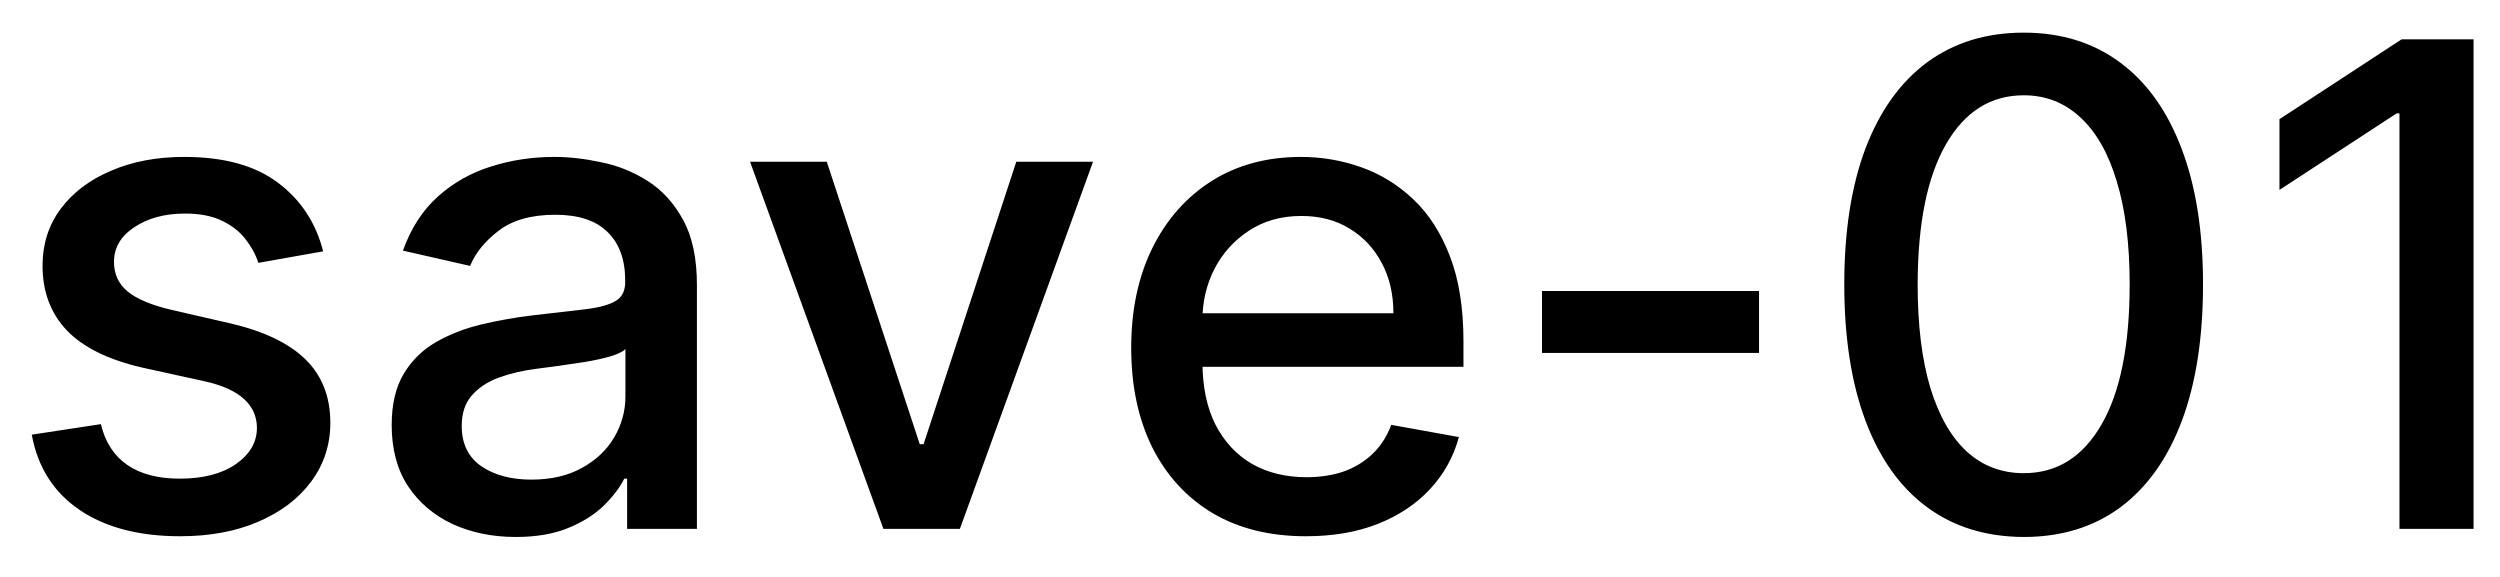 <svg width="52" height="12" viewBox="0 0 52 12" fill="none" xmlns="http://www.w3.org/2000/svg">
<path d="M6.722 5.228L5.374 5.467C5.318 5.294 5.228 5.13 5.106 4.974C4.987 4.819 4.824 4.691 4.619 4.592C4.413 4.492 4.156 4.442 3.848 4.442C3.427 4.442 3.076 4.537 2.794 4.726C2.512 4.911 2.371 5.152 2.371 5.447C2.371 5.702 2.466 5.907 2.655 6.063C2.844 6.219 3.149 6.347 3.57 6.446L4.783 6.724C5.485 6.887 6.009 7.137 6.354 7.475C6.698 7.813 6.871 8.252 6.871 8.793C6.871 9.25 6.738 9.658 6.473 10.016C6.211 10.37 5.845 10.649 5.374 10.851C4.907 11.053 4.365 11.154 3.749 11.154C2.893 11.154 2.196 10.972 1.656 10.607C1.115 10.239 0.784 9.717 0.661 9.041L2.098 8.822C2.188 9.197 2.371 9.48 2.65 9.673C2.928 9.862 3.291 9.956 3.739 9.956C4.226 9.956 4.615 9.855 4.907 9.653C5.199 9.447 5.344 9.197 5.344 8.902C5.344 8.663 5.255 8.463 5.076 8.3C4.9 8.138 4.63 8.015 4.266 7.933L2.973 7.649C2.26 7.487 1.733 7.228 1.392 6.874C1.054 6.519 0.885 6.07 0.885 5.526C0.885 5.076 1.011 4.681 1.263 4.343C1.515 4.005 1.863 3.741 2.307 3.553C2.751 3.36 3.26 3.264 3.833 3.264C4.658 3.264 5.308 3.443 5.782 3.801C6.256 4.156 6.569 4.631 6.722 5.228ZM10.727 11.169C10.243 11.169 9.806 11.079 9.415 10.901C9.024 10.718 8.714 10.455 8.485 10.11C8.26 9.765 8.147 9.343 8.147 8.842C8.147 8.411 8.23 8.057 8.396 7.778C8.561 7.5 8.785 7.28 9.067 7.117C9.349 6.955 9.664 6.832 10.011 6.749C10.36 6.666 10.714 6.603 11.075 6.56C11.533 6.507 11.904 6.464 12.189 6.431C12.474 6.395 12.681 6.337 12.81 6.257C12.94 6.178 13.004 6.048 13.004 5.869V5.835C13.004 5.4 12.882 5.064 12.636 4.825C12.395 4.587 12.033 4.467 11.553 4.467C11.052 4.467 10.658 4.578 10.37 4.8C10.085 5.019 9.887 5.263 9.778 5.531L8.381 5.213C8.547 4.749 8.789 4.375 9.107 4.089C9.428 3.801 9.798 3.592 10.215 3.463C10.633 3.33 11.072 3.264 11.533 3.264C11.838 3.264 12.161 3.301 12.502 3.374C12.847 3.443 13.168 3.572 13.467 3.761C13.768 3.95 14.015 4.22 14.208 4.572C14.4 4.92 14.496 5.372 14.496 5.929V11H13.044V9.956H12.985C12.888 10.148 12.744 10.337 12.552 10.523C12.36 10.708 12.113 10.863 11.811 10.985C11.51 11.108 11.148 11.169 10.727 11.169ZM11.051 9.976C11.462 9.976 11.813 9.895 12.105 9.732C12.4 9.57 12.623 9.358 12.776 9.096C12.931 8.831 13.009 8.547 13.009 8.246V7.261C12.956 7.314 12.854 7.364 12.701 7.411C12.552 7.454 12.381 7.492 12.189 7.525C11.997 7.555 11.81 7.583 11.627 7.609C11.445 7.633 11.293 7.652 11.17 7.669C10.882 7.705 10.618 7.767 10.379 7.853C10.144 7.939 9.955 8.063 9.813 8.226C9.673 8.385 9.604 8.597 9.604 8.862C9.604 9.23 9.74 9.509 10.011 9.697C10.283 9.883 10.63 9.976 11.051 9.976ZM22.735 3.364L19.966 11H18.375L15.601 3.364H17.197L19.131 9.24H19.21L21.139 3.364H22.735ZM27.163 11.154C26.411 11.154 25.763 10.993 25.22 10.672C24.679 10.347 24.262 9.891 23.967 9.305C23.675 8.715 23.529 8.024 23.529 7.232C23.529 6.449 23.675 5.76 23.967 5.163C24.262 4.567 24.673 4.101 25.2 3.766C25.73 3.432 26.35 3.264 27.059 3.264C27.49 3.264 27.908 3.335 28.312 3.478C28.716 3.62 29.079 3.844 29.401 4.149C29.722 4.454 29.976 4.85 30.161 5.337C30.347 5.821 30.44 6.41 30.44 7.102V7.629H24.369V6.516H28.983C28.983 6.125 28.904 5.778 28.744 5.477C28.585 5.172 28.362 4.931 28.073 4.756C27.788 4.58 27.453 4.492 27.069 4.492C26.651 4.492 26.287 4.595 25.975 4.8C25.667 5.003 25.428 5.268 25.259 5.596C25.094 5.921 25.011 6.274 25.011 6.655V7.525C25.011 8.035 25.1 8.469 25.279 8.827C25.462 9.185 25.715 9.459 26.04 9.648C26.365 9.833 26.744 9.926 27.178 9.926C27.46 9.926 27.717 9.886 27.949 9.807C28.181 9.724 28.382 9.601 28.551 9.439C28.72 9.277 28.849 9.076 28.938 8.837L30.345 9.091C30.233 9.505 30.03 9.868 29.739 10.18C29.451 10.488 29.087 10.728 28.65 10.901C28.216 11.07 27.72 11.154 27.163 11.154ZM36.588 6.053V7.341H32.074V6.053H36.588ZM42.094 11.169C41.309 11.166 40.638 10.959 40.081 10.548C39.524 10.137 39.098 9.538 38.803 8.753C38.508 7.967 38.361 7.021 38.361 5.914C38.361 4.81 38.508 3.867 38.803 3.085C39.102 2.303 39.529 1.706 40.086 1.295C40.646 0.884 41.316 0.679 42.094 0.679C42.873 0.679 43.541 0.886 44.098 1.3C44.655 1.711 45.081 2.308 45.376 3.09C45.674 3.869 45.823 4.81 45.823 5.914C45.823 7.024 45.676 7.972 45.381 8.758C45.086 9.54 44.66 10.138 44.103 10.553C43.546 10.963 42.877 11.169 42.094 11.169ZM42.094 9.842C42.784 9.842 43.322 9.505 43.71 8.832C44.101 8.16 44.297 7.187 44.297 5.914C44.297 5.069 44.207 4.355 44.028 3.771C43.853 3.185 43.599 2.741 43.268 2.439C42.94 2.134 42.548 1.982 42.094 1.982C41.408 1.982 40.87 2.32 40.479 2.996C40.088 3.672 39.89 4.645 39.887 5.914C39.887 6.763 39.975 7.48 40.151 8.067C40.33 8.65 40.583 9.093 40.911 9.394C41.239 9.692 41.634 9.842 42.094 9.842ZM51.45 0.818V11H49.909V2.359H49.849L47.413 3.95V2.479L49.953 0.818H51.45Z" fill="black"/>
</svg>
